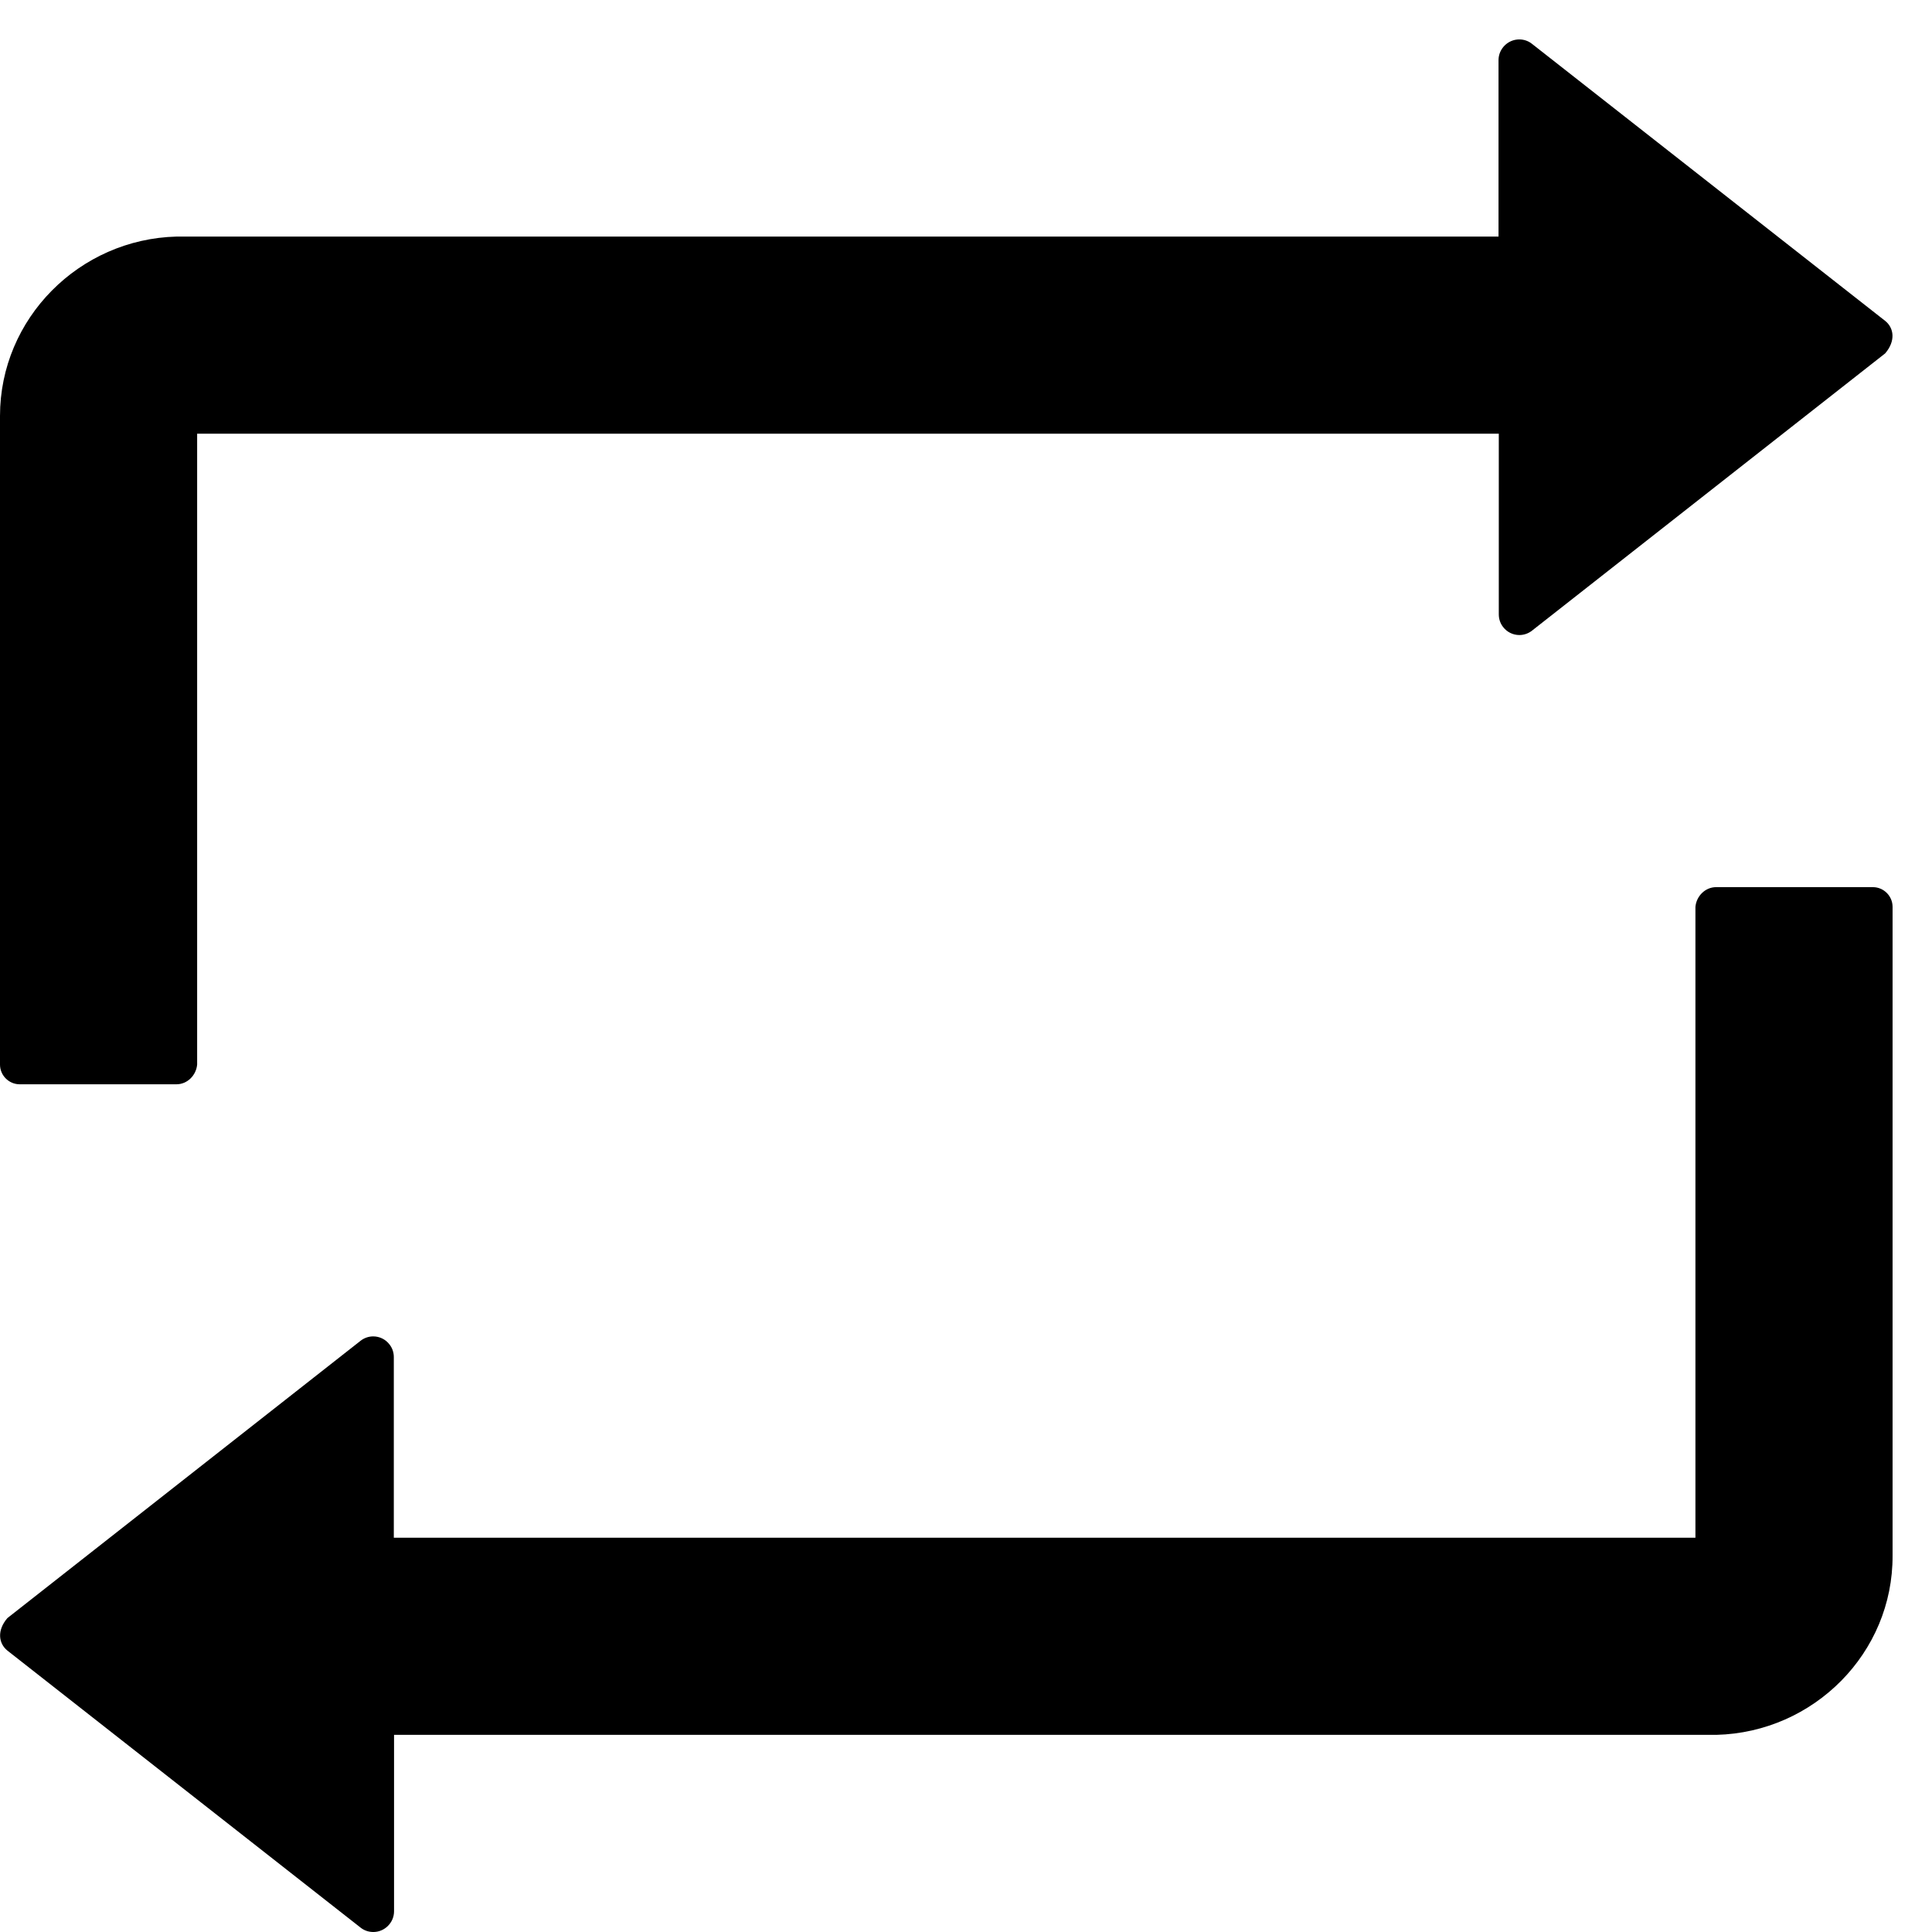 ﻿<?xml version="1.0" encoding="utf-8"?>
<svg version="1.1" xmlns:xlink="http://www.w3.org/1999/xlink" width="49px" height="49px" xmlns="http://www.w3.org/2000/svg">
  <defs>
    <pattern id="BGPattern" patternUnits="userSpaceOnUse" alignment="0 0" imageRepeat="None" />
    <mask fill="white" id="Clip2721">
      <path d="M 0 27  C 0 27.275  0.225 27.5  0.5 27.5  L 4.475 27.5  C 4.75 27.5  4.975 27.275  5 27  L 5 11  L 38.013 11  L 38.013 15.581  C 38.013 15.7  38.05 15.812  38.125 15.906  C 38.223 16.032  38.374 16.106  38.534 16.106  C 38.651 16.106  38.765 16.066  38.856 15.994  L 47.812 8.963  C 48.081 8.65  48.038 8.319  47.812 8.138  L 38.856 1.113  C 38.764 1.039  38.649 0.999  38.531 1  C 38.244 1  38.006 1.238  38.006 1.525  L 38.006 6  L 4.481 6  C 2.013 6.062  0 8.075  0 10.55  L 0 27  Z M 48 23  C 48 22.725  47.775 22.5  47.5 22.5  L 43.525 22.5  C 43.25 22.5  43.025 22.725  43 23  L 43 39  L 9.988 39  L 9.988 34.419  C 9.988 34.3  9.95 34.187  9.875 34.094  C 9.777 33.968  9.626 33.894  9.466 33.894  C 9.349 33.894  9.235 33.934  9.144 34.006  L 0.188 41.038  C -0.081 41.35  -0.037 41.681  0.188 41.863  L 9.144 48.888  C 9.238 48.963  9.35 49  9.469 49  C 9.756 49  9.994 48.763  9.994 48.475  L 9.994 44  L 43.531 44  C 46 43.938  48.013 41.925  48 39.45  L 48 23  Z " fill-rule="evenodd" />
    </mask>
  </defs>
  <g>
    <path d="M 0 27  C 0 27.275  0.225 27.5  0.5 27.5  L 4.475 27.5  C 4.75 27.5  4.975 27.275  5 27  L 5 11  L 38.013 11  L 38.013 15.581  C 38.013 15.7  38.05 15.812  38.125 15.906  C 38.223 16.032  38.374 16.106  38.534 16.106  C 38.651 16.106  38.765 16.066  38.856 15.994  L 47.812 8.963  C 48.081 8.65  48.038 8.319  47.812 8.138  L 38.856 1.113  C 38.764 1.039  38.649 0.999  38.531 1  C 38.244 1  38.006 1.238  38.006 1.525  L 38.006 6  L 4.481 6  C 2.013 6.062  0 8.075  0 10.55  L 0 27  Z M 48 23  C 48 22.725  47.775 22.5  47.5 22.5  L 43.525 22.5  C 43.25 22.5  43.025 22.725  43 23  L 43 39  L 9.988 39  L 9.988 34.419  C 9.988 34.3  9.95 34.187  9.875 34.094  C 9.777 33.968  9.626 33.894  9.466 33.894  C 9.349 33.894  9.235 33.934  9.144 34.006  L 0.188 41.038  C -0.081 41.35  -0.037 41.681  0.188 41.863  L 9.144 48.888  C 9.238 48.963  9.35 49  9.469 49  C 9.756 49  9.994 48.763  9.994 48.475  L 9.994 44  L 43.531 44  C 46 43.938  48.013 41.925  48 39.45  L 48 23  Z " fill-rule="nonzero" fill="rgba(0, 0, 0, 1)" stroke="none" class="fill" />
    <path d="M 0 27  C 0 27.275  0.225 27.5  0.5 27.5  L 4.475 27.5  C 4.75 27.5  4.975 27.275  5 27  L 5 11  L 38.013 11  L 38.013 15.581  C 38.013 15.7  38.05 15.812  38.125 15.906  C 38.223 16.032  38.374 16.106  38.534 16.106  C 38.651 16.106  38.765 16.066  38.856 15.994  L 47.812 8.963  C 48.081 8.65  48.038 8.319  47.812 8.138  L 38.856 1.113  C 38.764 1.039  38.649 0.999  38.531 1  C 38.244 1  38.006 1.238  38.006 1.525  L 38.006 6  L 4.481 6  C 2.013 6.062  0 8.075  0 10.55  L 0 27  Z " stroke-width="0" stroke-dasharray="0" stroke="rgba(255, 255, 255, 0)" fill="none" class="stroke" mask="url(#Clip2721)" />
    <path d="M 48 23  C 48 22.725  47.775 22.5  47.5 22.5  L 43.525 22.5  C 43.25 22.5  43.025 22.725  43 23  L 43 39  L 9.988 39  L 9.988 34.419  C 9.988 34.3  9.95 34.187  9.875 34.094  C 9.777 33.968  9.626 33.894  9.466 33.894  C 9.349 33.894  9.235 33.934  9.144 34.006  L 0.188 41.038  C -0.081 41.35  -0.037 41.681  0.188 41.863  L 9.144 48.888  C 9.238 48.963  9.35 49  9.469 49  C 9.756 49  9.994 48.763  9.994 48.475  L 9.994 44  L 43.531 44  C 46 43.938  48.013 41.925  48 39.45  L 48 23  Z " stroke-width="0" stroke-dasharray="0" stroke="rgba(255, 255, 255, 0)" fill="none" class="stroke" mask="url(#Clip2721)" />
  </g>
</svg>